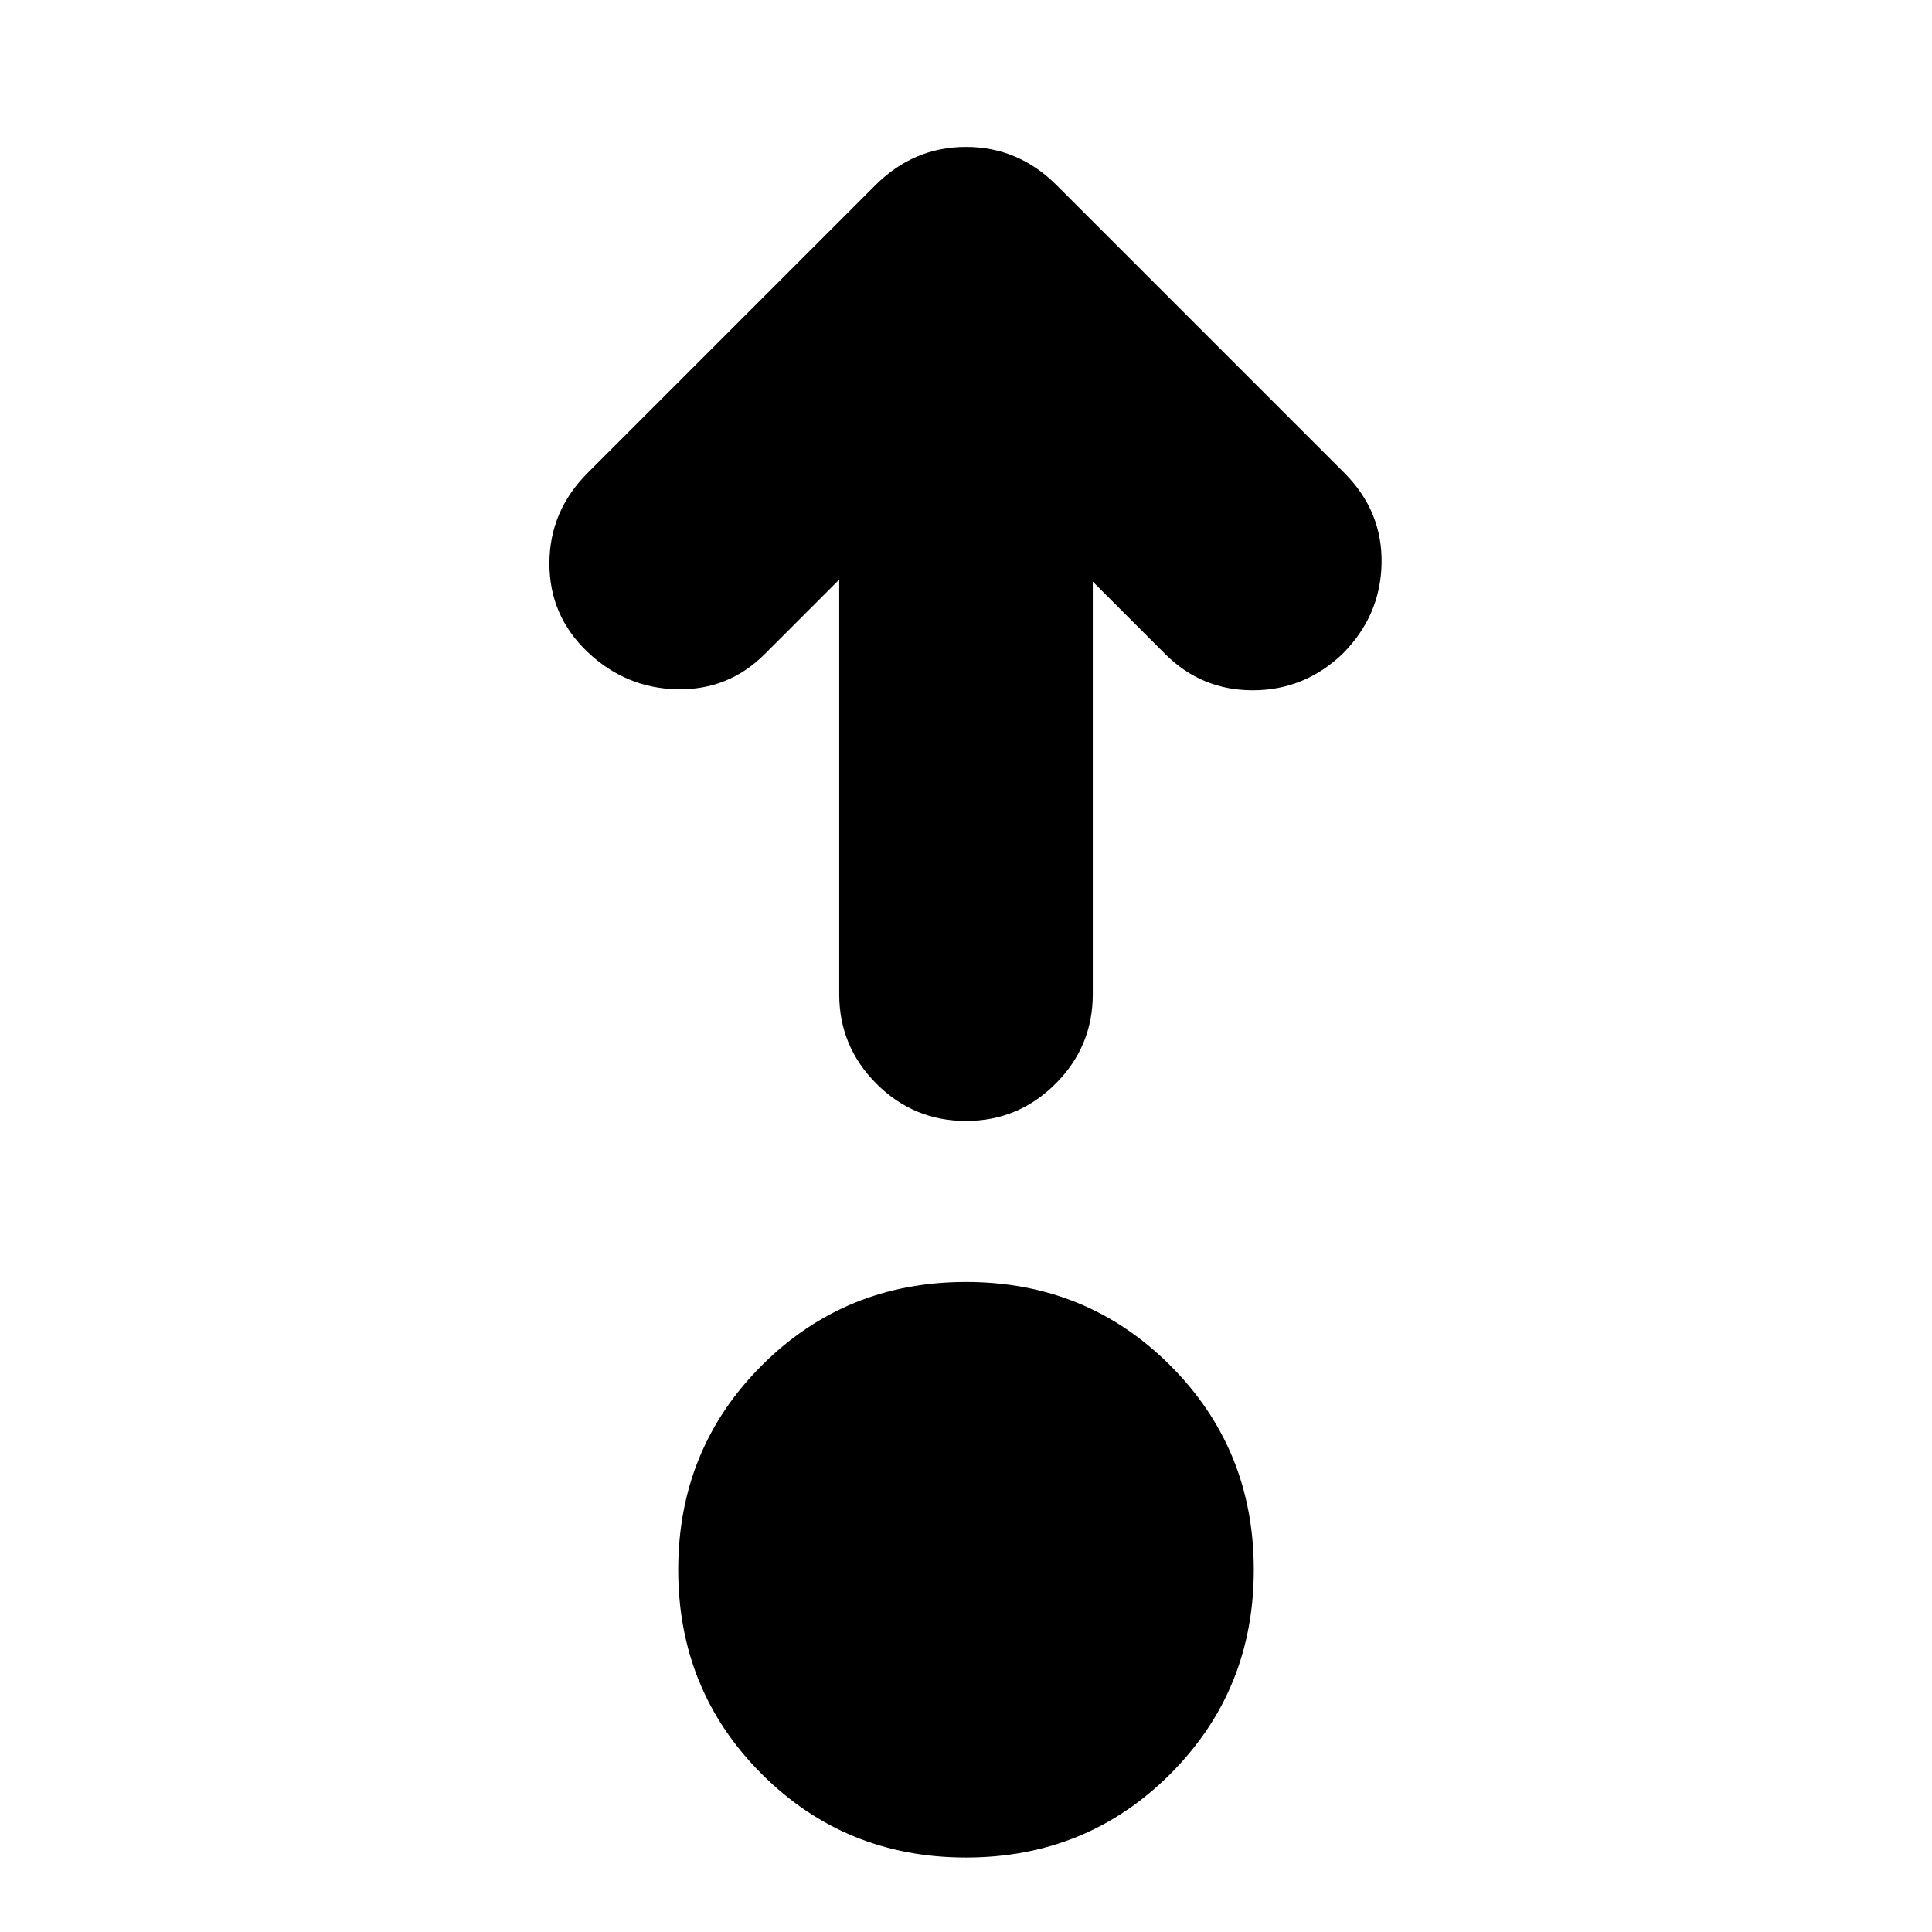 <svg xmlns="http://www.w3.org/2000/svg" height="24" viewBox="0 96 960 960" width="24"><path d="M480 1019q-60 0-101.5-41.5T337 876q0-60 41.5-101.5T480 733q60 0 101.5 41.5T623 876q0 60-41.5 101.5T480 1019Zm-63-635-37 37q-18 18-43.5 17.5T292 420q-19-18-19-44t19-45l143-143q19-19 45-19t45 19l143 143q19 19 18.5 45T667 421q-19 18-44.5 18T579 421l-36-36v205q0 26-18.5 44.5T480 653q-26 0-44.5-18.5T417 590V384Z"/></svg>